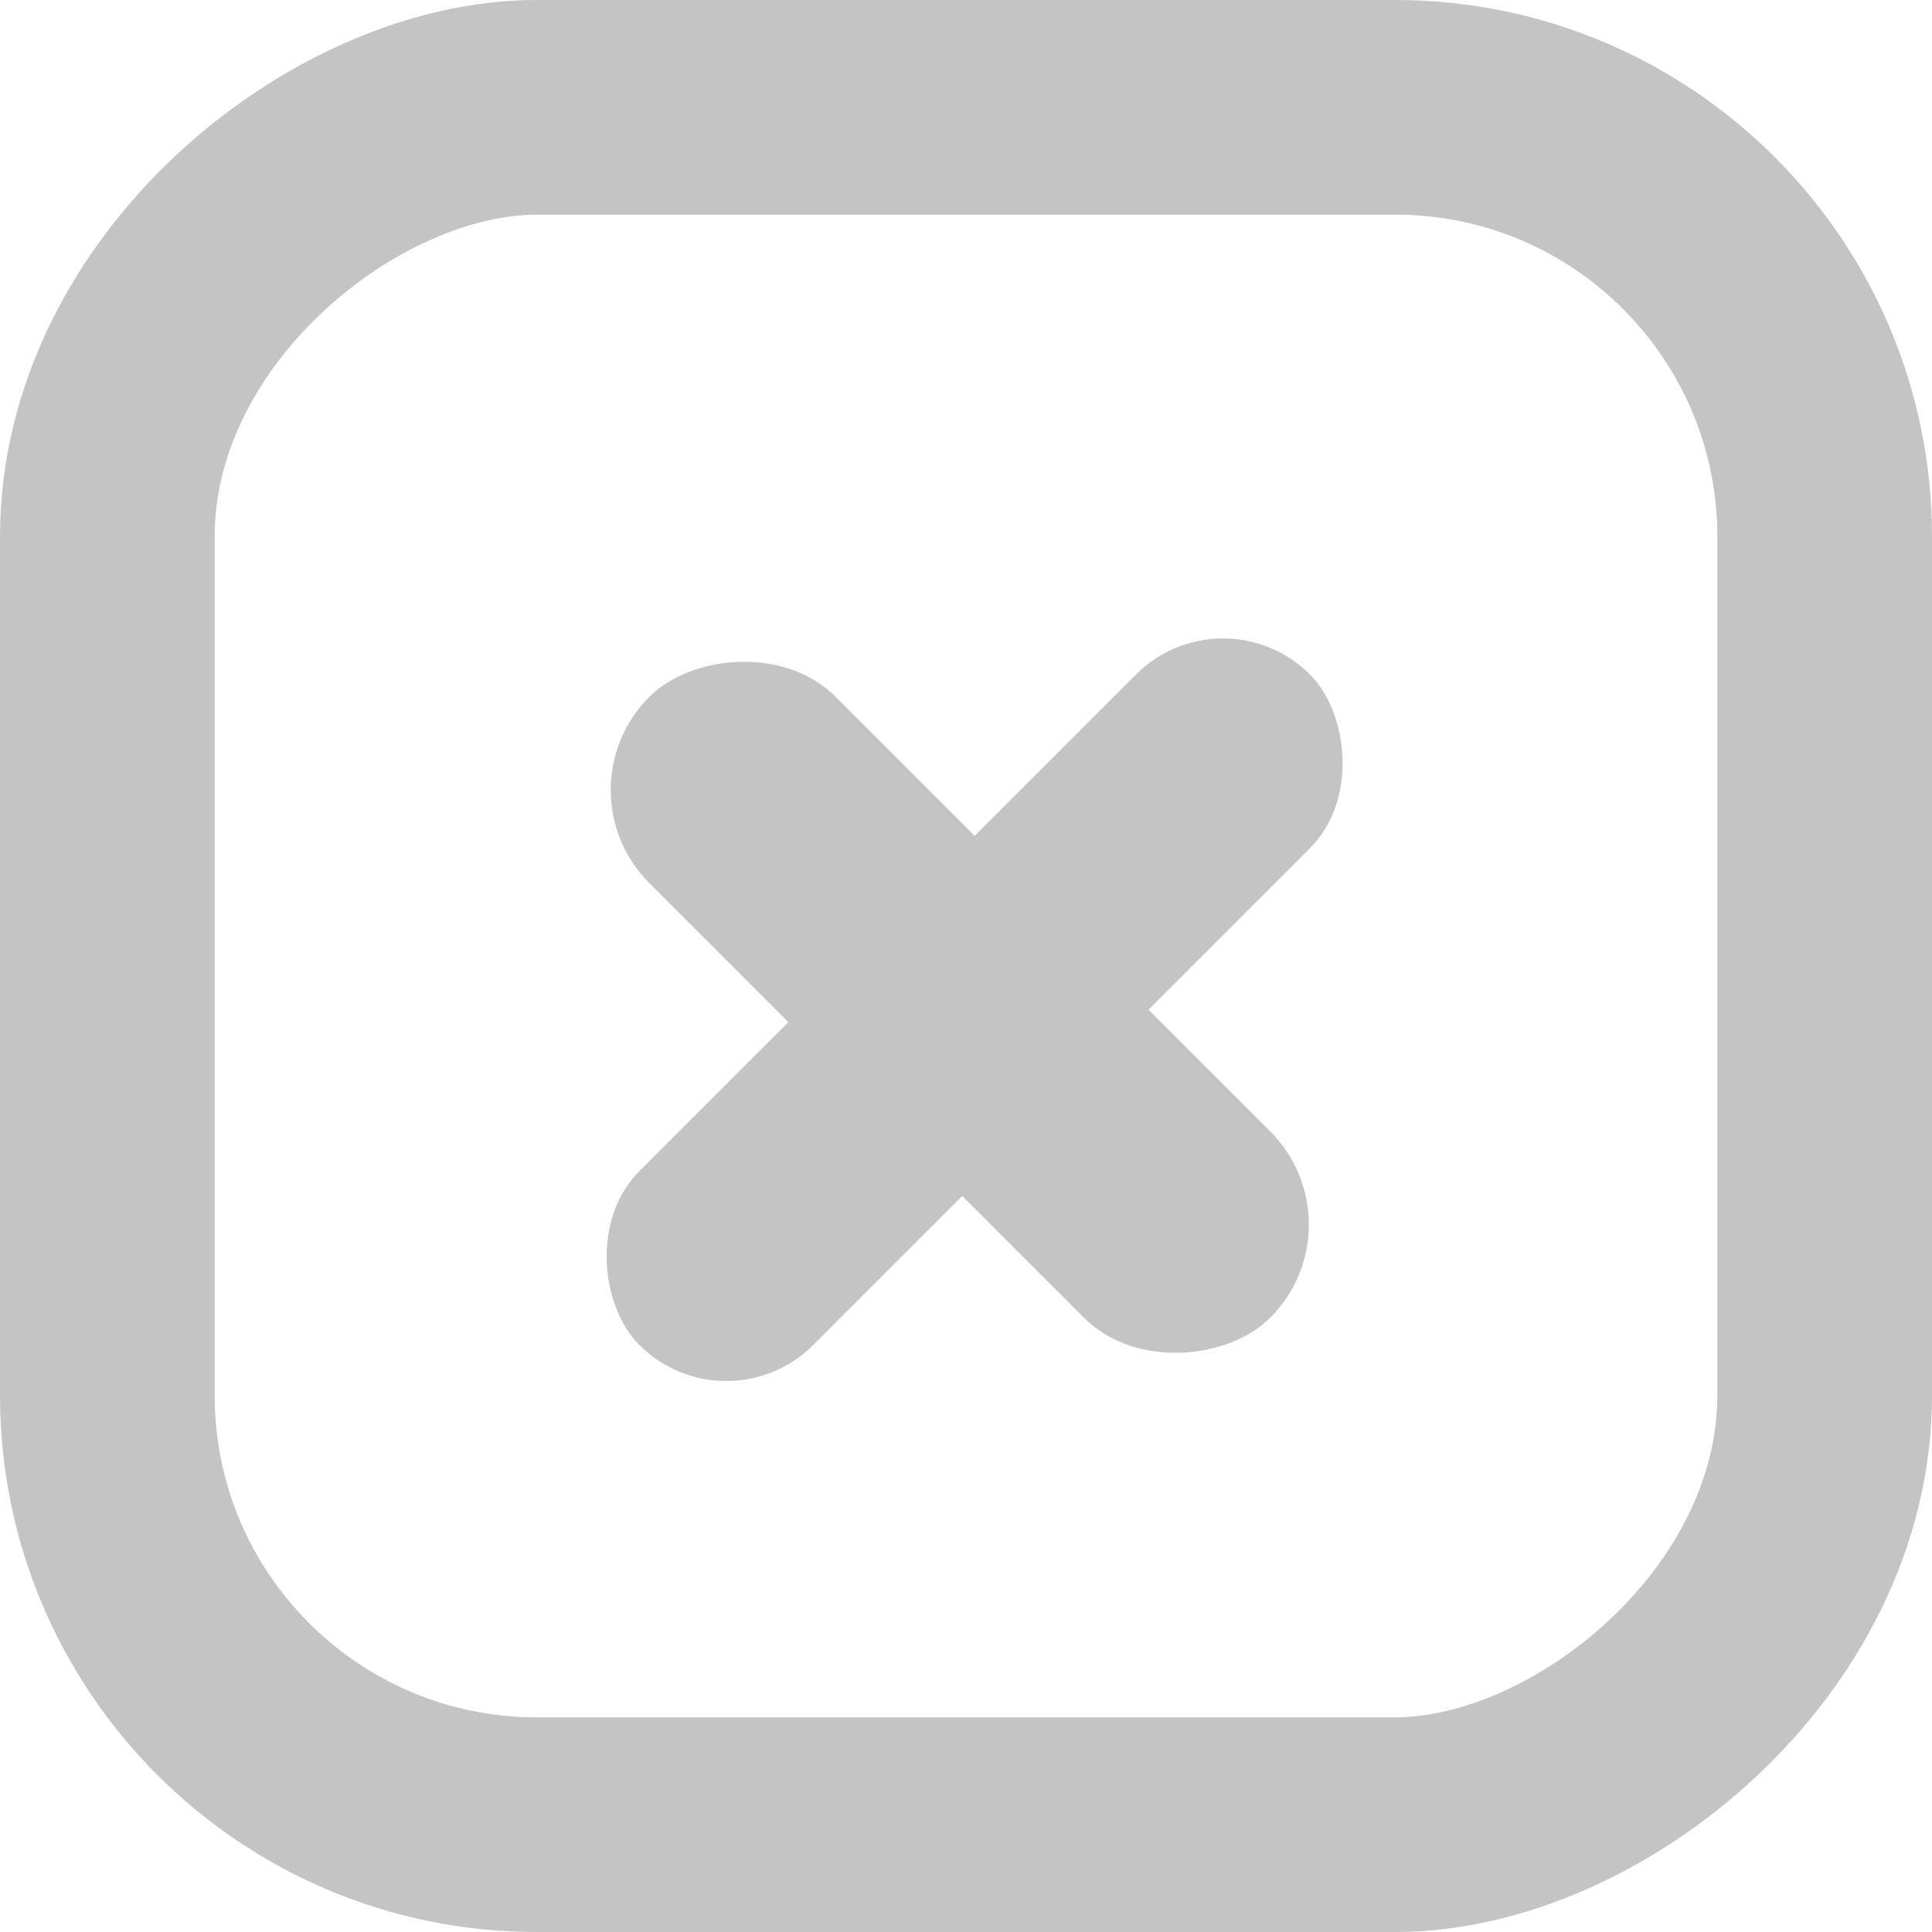 <svg width="18" height="18" viewBox="0 0 18 18" fill="none" xmlns="http://www.w3.org/2000/svg">
<rect x="1" y="17" width="16" height="16" rx="4" transform="rotate(-90 1 17)" stroke="#C4C4C4" stroke-width="2"/>
<rect width="8.182" height="2.455" rx="1.227" transform="matrix(0.707 0.707 0.707 -0.707 5.182 7.36)" fill="#C4C4C4"/>
<rect width="8.836" height="2.291" rx="1.145" transform="matrix(-0.707 0.707 0.707 0.707 11.394 5.474)" fill="#C4C4C4"/>
</svg>
